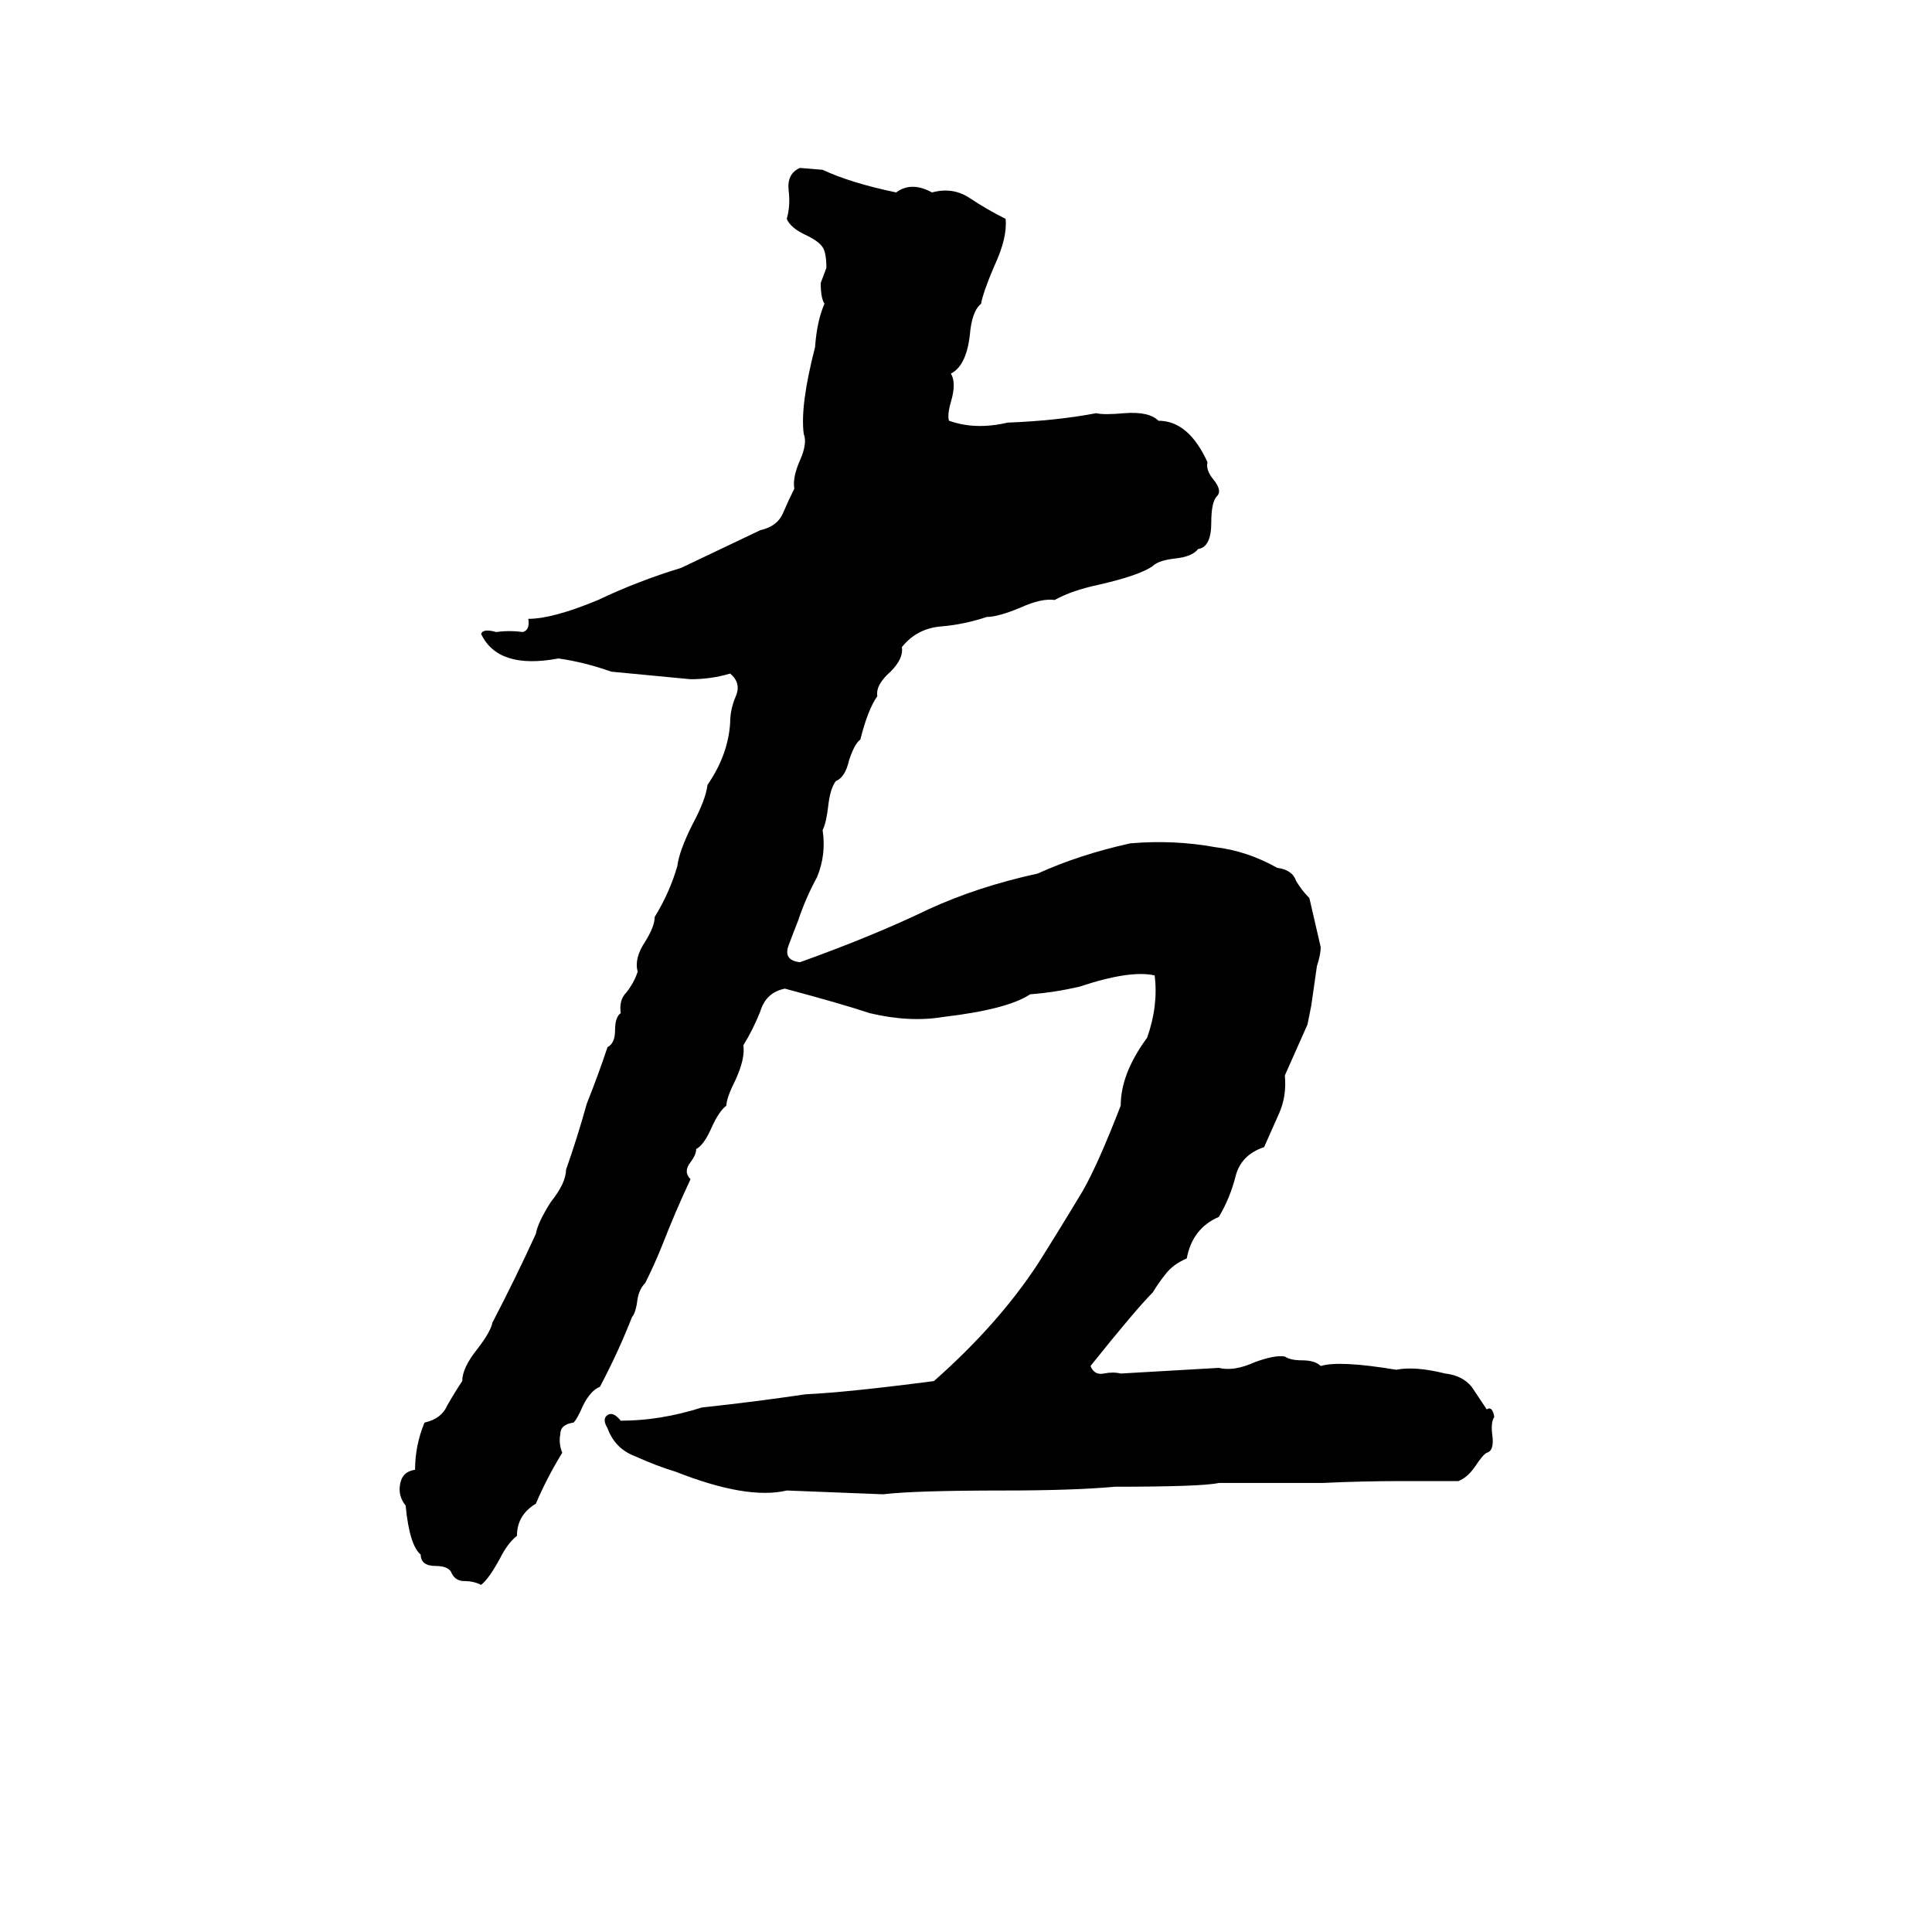 <svg xmlns="http://www.w3.org/2000/svg" viewBox="0 -800 1024 1024">
	<path fill="#000000" d="M424 -711L436 -710Q451 -703 475 -698Q483 -704 494 -698Q505 -701 514 -695Q523 -689 533 -684Q534 -674 527 -659Q521 -645 520 -639Q515 -635 514 -622Q512 -606 504 -602Q507 -597 504 -587Q502 -580 503 -577Q517 -572 534 -576Q560 -577 581 -581Q585 -580 596 -581Q609 -582 614 -577Q630 -577 640 -555Q639 -551 643 -546Q648 -540 645 -537Q642 -534 642 -523Q642 -510 635 -509Q632 -505 623 -504Q614 -503 611 -500Q604 -495 582 -490Q568 -487 559 -482Q552 -483 541 -478Q529 -473 523 -473Q511 -469 499 -468Q486 -467 478 -457Q479 -451 472 -444Q464 -437 465 -431Q460 -424 456 -408Q453 -406 450 -397Q448 -388 443 -386Q440 -382 439 -373Q438 -364 436 -360Q438 -347 433 -335Q427 -324 423 -312Q421 -307 418 -299Q415 -291 424 -290Q463 -304 492 -318Q518 -330 550 -337Q572 -347 599 -353Q622 -355 644 -351Q661 -349 677 -340Q685 -339 687 -333Q690 -328 694 -324Q697 -311 700 -298Q700 -294 698 -288L695 -267Q694 -262 693 -257L681 -230Q682 -219 678 -210Q674 -201 670 -192Q658 -188 655 -177Q652 -165 646 -155Q632 -149 629 -133Q622 -130 618 -125Q614 -120 611 -115Q602 -106 578 -76Q580 -71 585 -72Q590 -73 594 -72L646 -75Q654 -73 665 -78Q676 -82 681 -81Q684 -79 690 -79Q697 -79 700 -76Q710 -79 740 -74Q750 -76 766 -72Q775 -71 780 -65Q784 -59 788 -53Q791 -55 792 -49Q790 -46 791 -39Q792 -31 788 -30Q786 -29 782 -23Q778 -17 773 -15Q758 -15 743 -15Q722 -15 701 -14Q674 -14 646 -14Q637 -12 591 -12Q569 -10 532 -10Q485 -10 468 -8Q443 -9 417 -10Q396 -5 358 -20Q348 -23 337 -28Q326 -32 322 -43Q319 -48 322 -50Q325 -52 329 -47Q350 -47 372 -54Q400 -57 427 -61Q449 -62 495 -68Q529 -98 550 -130Q562 -149 574 -169Q582 -183 594 -214Q594 -231 608 -250Q614 -267 612 -283Q599 -286 572 -277Q559 -274 546 -273Q534 -265 500 -261Q482 -258 461 -263Q446 -268 416 -276Q406 -274 403 -264Q399 -254 394 -246Q395 -239 390 -228Q385 -218 385 -214Q381 -211 377 -202Q373 -193 369 -191Q369 -188 366 -184Q362 -179 366 -175Q358 -158 351 -140Q347 -130 342 -120Q339 -117 338 -112Q337 -104 335 -102Q328 -84 318 -65Q313 -63 309 -55Q306 -48 304 -46Q297 -45 297 -40Q296 -35 298 -30Q290 -17 284 -3Q274 3 274 14Q269 18 265 26Q259 37 255 40Q251 38 246 38Q241 38 239 33Q237 30 231 30Q223 30 223 24Q217 19 215 -2Q211 -7 212 -13Q213 -20 220 -21Q220 -34 225 -46Q234 -48 237 -55Q241 -62 245 -68Q245 -75 253 -85Q260 -94 261 -99Q273 -122 284 -146Q285 -152 292 -163Q300 -173 300 -180Q306 -197 311 -215Q317 -230 322 -245Q326 -247 326 -254Q326 -261 329 -263Q328 -270 332 -274Q336 -279 338 -285Q336 -292 342 -301Q347 -309 347 -314Q355 -327 359 -341Q360 -349 367 -363Q374 -376 375 -384Q386 -400 387 -417Q387 -424 390 -431Q393 -438 387 -443Q377 -440 366 -440Q345 -442 324 -444Q310 -449 296 -451Q264 -445 255 -464Q256 -467 263 -465Q270 -466 277 -465Q281 -466 280 -472Q293 -472 317 -482Q338 -492 361 -499Q382 -509 403 -519Q412 -521 415 -528Q418 -535 421 -541Q420 -547 424 -556Q428 -565 426 -570Q424 -585 432 -616Q433 -630 437 -639Q435 -642 435 -650L438 -658Q438 -666 436 -669Q434 -672 428 -675Q419 -679 417 -684Q419 -691 418 -699Q417 -708 424 -711Z"/>
</svg>
